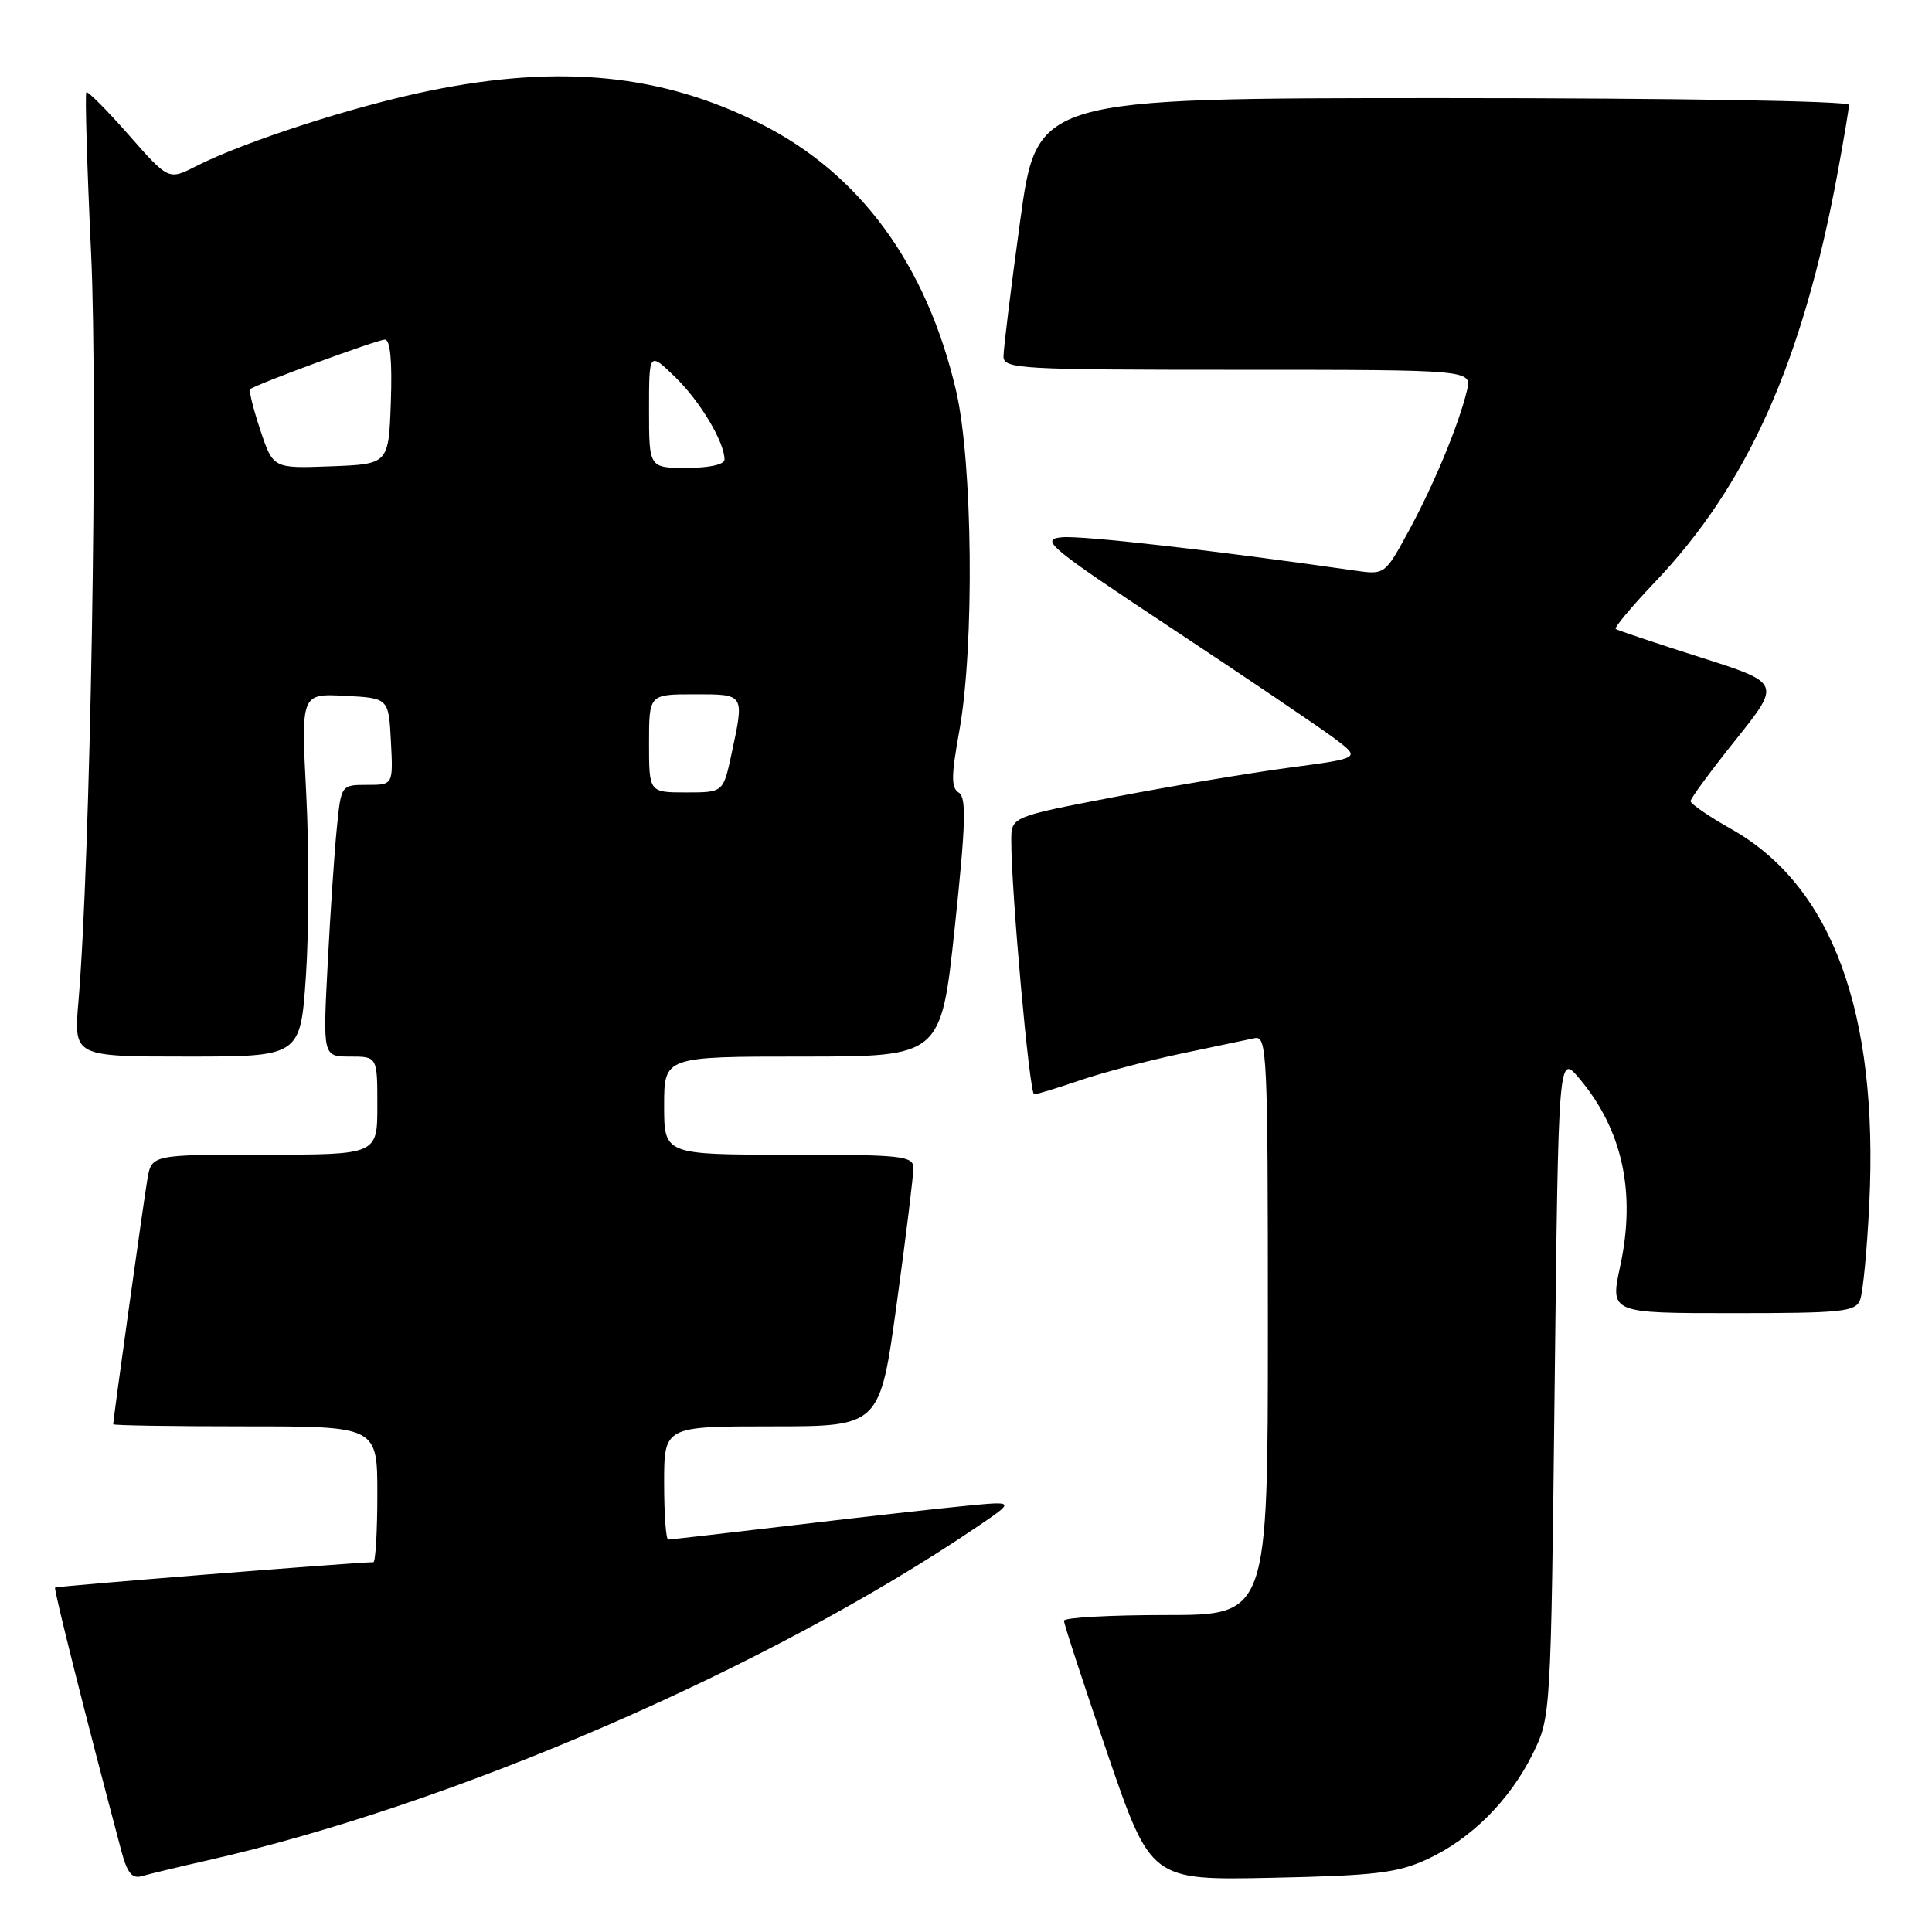<?xml version="1.0" encoding="UTF-8" standalone="no"?>
<!DOCTYPE svg PUBLIC "-//W3C//DTD SVG 1.1//EN" "http://www.w3.org/Graphics/SVG/1.1/DTD/svg11.dtd" >
<svg xmlns="http://www.w3.org/2000/svg" xmlns:xlink="http://www.w3.org/1999/xlink" version="1.1" viewBox="0 0 256 256">
 <g >
 <path fill="currentColor"
d=" M 27.50 246.51 C 60.18 239.10 101.82 221.05 129.50 202.29 C 134.50 198.90 134.50 198.90 128.00 199.53 C 124.42 199.87 114.20 201.02 105.29 202.08 C 96.37 203.13 88.83 204.00 88.54 204.00 C 88.24 204.00 88.00 200.62 88.00 196.50 C 88.00 189.00 88.00 189.00 102.29 189.00 C 116.59 189.00 116.59 189.00 118.82 172.75 C 120.05 163.81 121.04 155.71 121.03 154.75 C 121.00 153.16 119.54 153.00 104.50 153.00 C 88.00 153.00 88.00 153.00 88.00 146.50 C 88.00 140.00 88.00 140.00 106.35 140.00 C 124.69 140.00 124.69 140.00 126.51 122.91 C 127.97 109.17 128.07 105.66 127.05 105.03 C 126.02 104.40 126.03 102.83 127.11 96.87 C 129.14 85.68 128.90 61.22 126.68 51.75 C 122.76 35.04 113.97 23.03 100.79 16.40 C 87.75 9.83 74.28 8.48 56.97 12.01 C 46.94 14.05 32.38 18.76 25.92 22.05 C 22.33 23.87 22.33 23.87 17.06 17.88 C 14.16 14.58 11.63 12.04 11.44 12.23 C 11.25 12.42 11.53 22.01 12.07 33.54 C 13.01 53.48 11.98 114.20 10.39 132.75 C 9.77 140.00 9.77 140.00 24.79 140.00 C 39.81 140.00 39.81 140.00 40.54 129.28 C 40.94 123.39 40.96 112.57 40.58 105.23 C 39.89 91.90 39.89 91.90 45.69 92.20 C 51.50 92.50 51.50 92.50 51.80 98.25 C 52.10 104.00 52.10 104.00 48.65 104.00 C 45.20 104.00 45.20 104.00 44.63 109.75 C 44.31 112.91 43.77 121.01 43.42 127.75 C 42.78 140.00 42.78 140.00 46.39 140.00 C 50.00 140.00 50.00 140.00 50.00 146.50 C 50.00 153.00 50.00 153.00 35.05 153.00 C 20.09 153.00 20.09 153.00 19.53 156.25 C 19.03 159.17 15.00 188.05 15.00 188.72 C 15.00 188.88 22.88 189.00 32.50 189.00 C 50.00 189.00 50.00 189.00 50.00 198.00 C 50.00 202.95 49.76 207.00 49.47 207.00 C 47.20 207.00 7.50 210.17 7.30 210.36 C 7.10 210.57 11.25 227.10 16.09 245.30 C 16.86 248.18 17.51 248.98 18.80 248.60 C 19.74 248.32 23.65 247.38 27.50 246.51 Z  M 189.09 246.37 C 194.93 243.68 200.06 238.55 203.11 232.36 C 205.49 227.51 205.50 227.40 206.00 183.56 C 206.50 139.61 206.50 139.61 209.29 142.93 C 214.99 149.71 216.79 157.99 214.69 167.75 C 213.34 174.00 213.34 174.00 229.56 174.00 C 244.08 174.00 245.86 173.82 246.47 172.25 C 246.85 171.29 247.40 165.55 247.69 159.50 C 248.92 134.14 242.76 117.40 229.43 109.87 C 226.44 108.19 224.00 106.51 224.01 106.15 C 224.01 105.79 226.71 102.12 230.01 98.00 C 236.00 90.50 236.00 90.50 225.25 87.08 C 219.34 85.20 214.32 83.51 214.09 83.34 C 213.87 83.16 216.18 80.40 219.23 77.19 C 231.54 64.29 238.82 48.03 243.45 23.14 C 244.30 18.54 245.00 14.38 245.00 13.89 C 245.00 13.38 221.95 13.00 191.21 13.00 C 137.41 13.00 137.41 13.00 135.18 29.25 C 133.95 38.19 132.96 46.29 132.97 47.25 C 133.00 48.88 135.15 49.00 164.02 49.00 C 195.04 49.00 195.04 49.00 194.38 51.75 C 193.27 56.34 190.02 64.17 186.67 70.34 C 183.50 76.17 183.50 76.17 179.50 75.60 C 161.08 72.95 143.35 70.93 140.70 71.19 C 137.75 71.48 138.92 72.44 155.50 83.42 C 165.40 89.97 175.03 96.49 176.90 97.90 C 180.29 100.46 180.29 100.46 170.90 101.71 C 165.73 102.40 155.31 104.14 147.75 105.59 C 134.00 108.23 134.00 108.23 134.00 111.36 C 133.99 118.12 136.41 145.00 137.03 145.00 C 137.39 145.00 140.12 144.17 143.09 143.15 C 146.07 142.13 152.10 140.54 156.50 139.61 C 160.90 138.68 165.29 137.76 166.25 137.56 C 167.89 137.21 168.00 139.54 168.00 175.59 C 168.00 214.00 168.00 214.00 154.50 214.00 C 147.07 214.00 140.99 214.34 140.98 214.75 C 140.97 215.16 143.56 223.07 146.73 232.33 C 152.50 249.15 152.50 249.15 168.50 248.82 C 182.22 248.53 185.15 248.18 189.09 246.37 Z  M 86.00 98.50 C 86.00 92.00 86.00 92.00 92.00 92.00 C 98.73 92.00 98.65 91.87 96.92 99.95 C 95.83 105.00 95.83 105.00 90.92 105.00 C 86.00 105.00 86.00 105.00 86.00 98.50 Z  M 34.49 56.98 C 33.56 54.17 32.95 51.74 33.15 51.57 C 33.92 50.92 50.01 45.00 51.01 45.00 C 51.71 45.00 51.98 47.86 51.79 53.25 C 51.50 61.50 51.50 61.50 43.84 61.79 C 36.19 62.08 36.19 62.08 34.49 56.98 Z  M 86.00 54.30 C 86.00 46.61 86.00 46.61 89.46 49.96 C 92.77 53.17 96.00 58.57 96.00 60.90 C 96.00 61.55 93.97 62.00 91.00 62.00 C 86.00 62.00 86.00 62.00 86.00 54.30 Z "/>
</g>
</svg>
